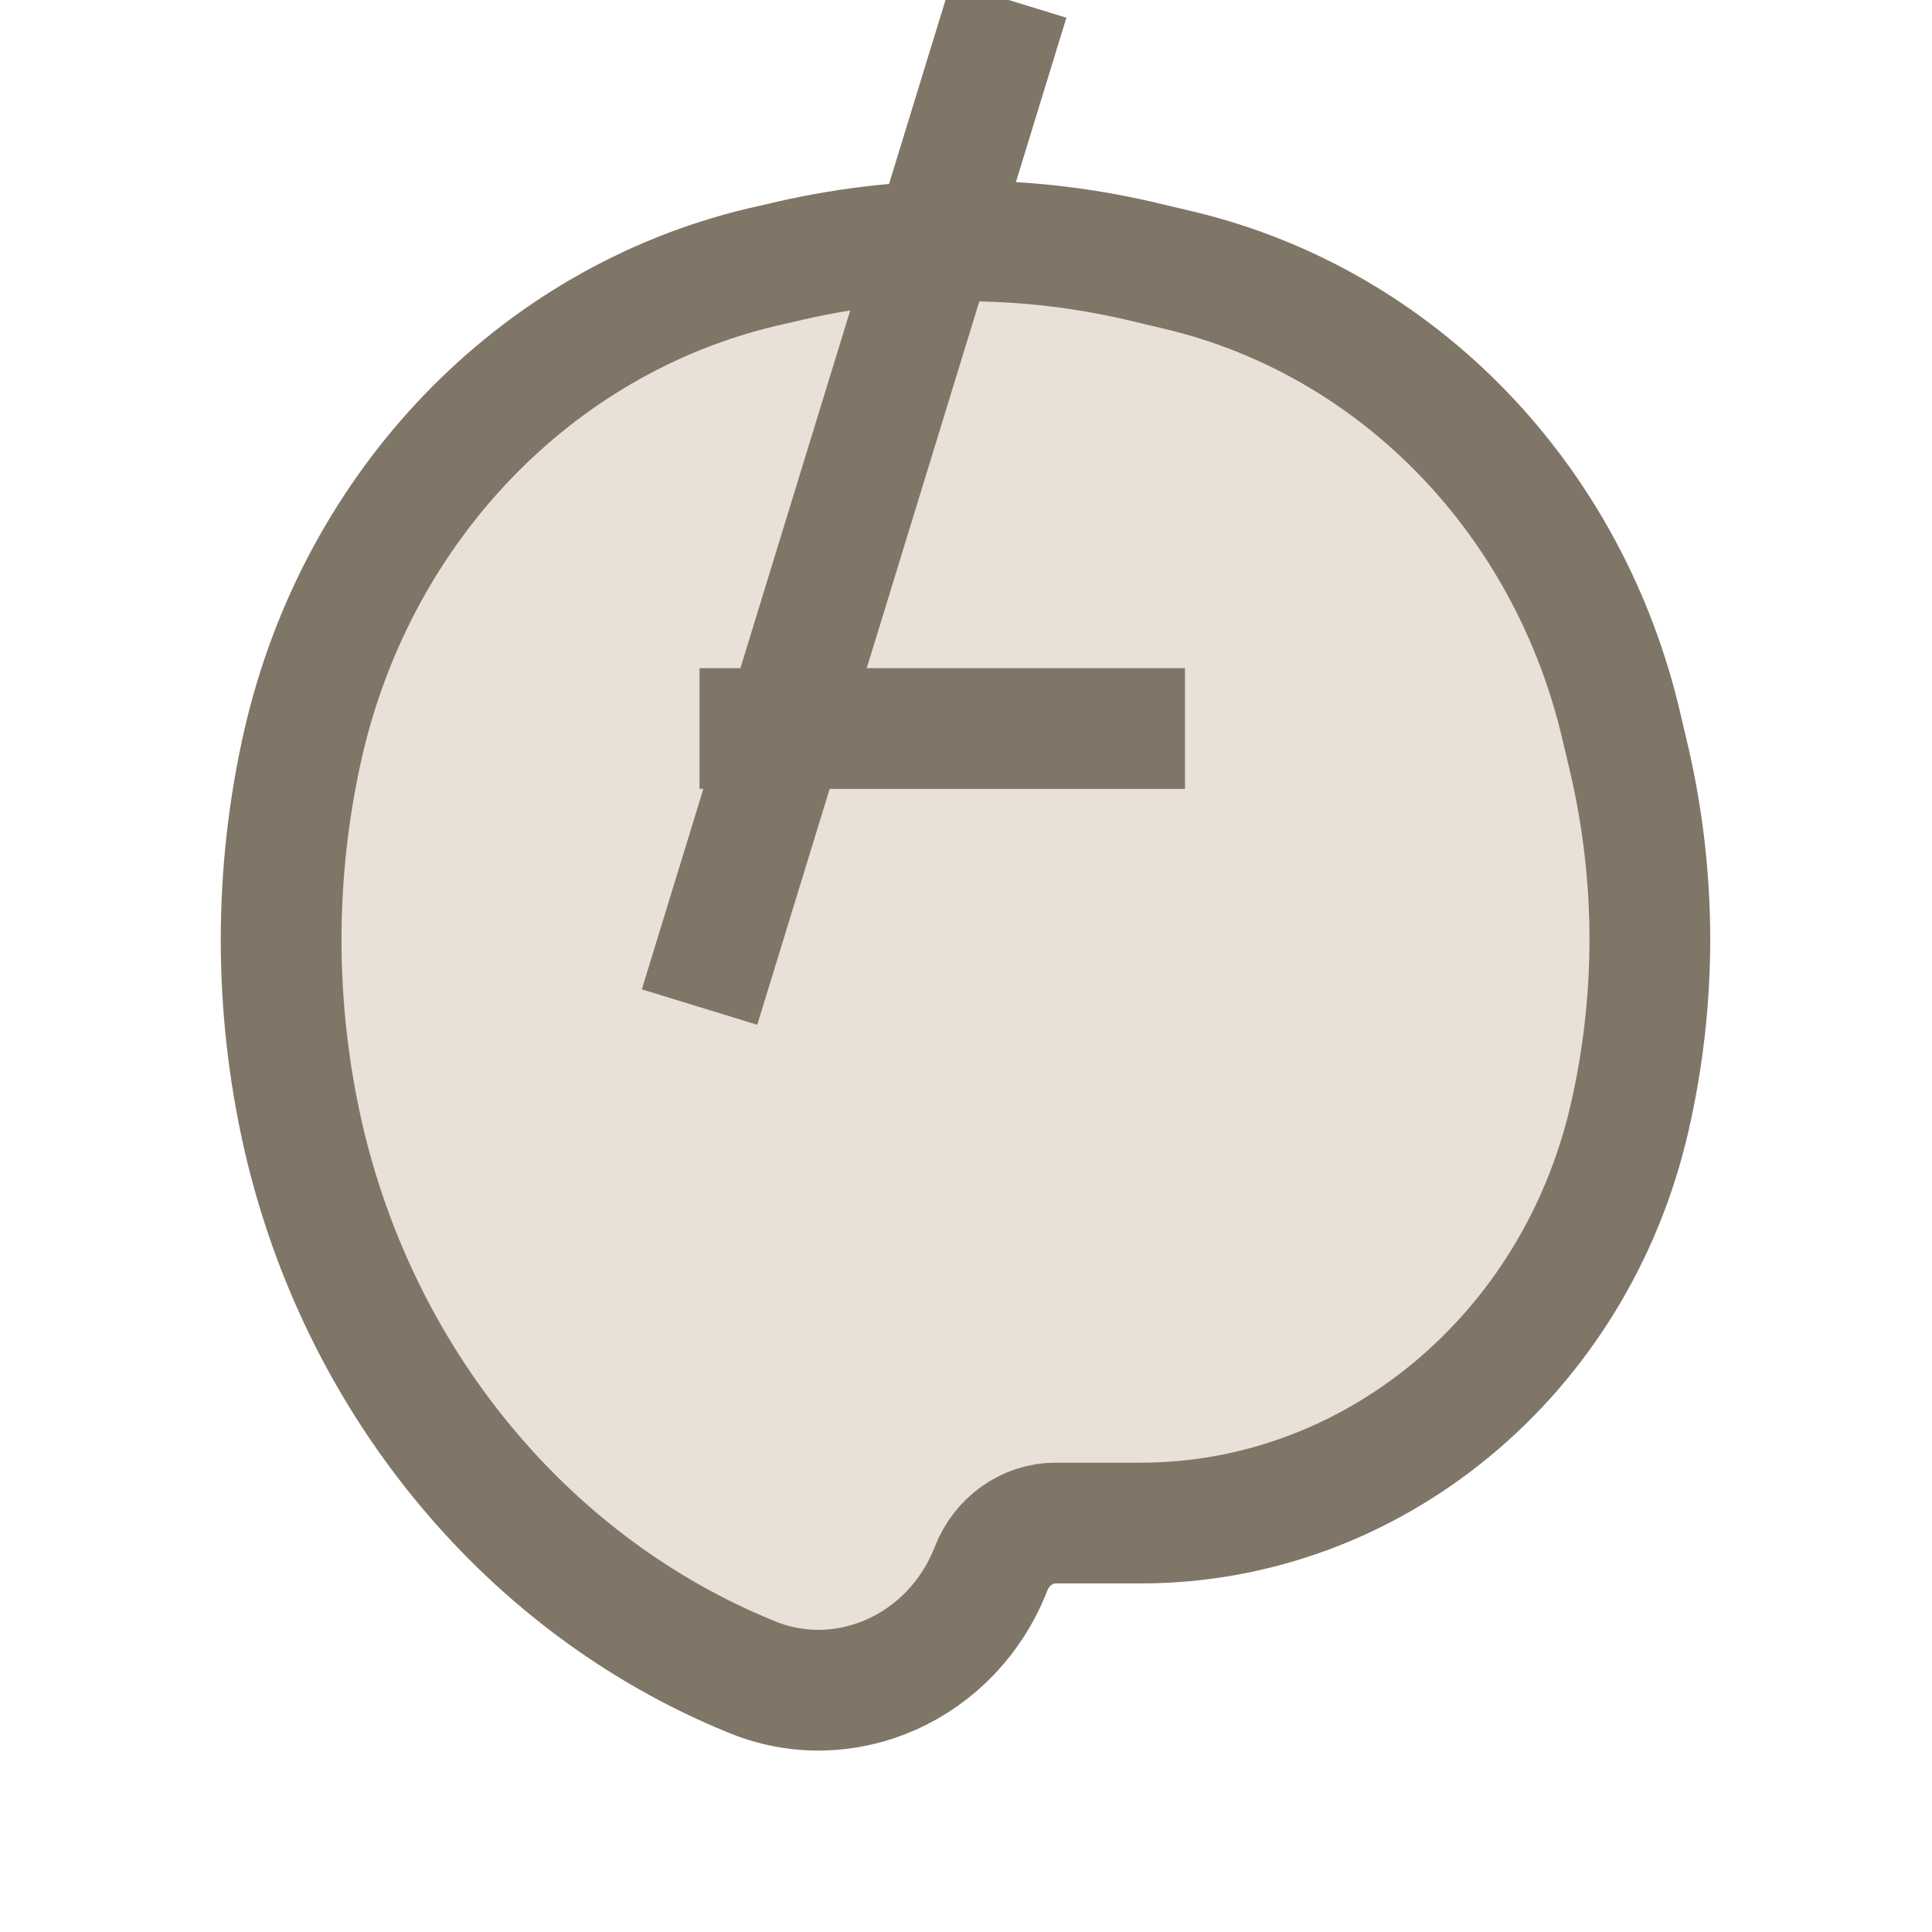 <svg width="24" height="24" viewBox="0 0 24 24" fill="none" xmlns="http://www.w3.org/2000/svg" xmlns:xlink="http://www.w3.org/1999/xlink">
	<desc>
			Created with Pixso.
	</desc>
	<defs>
		<clipPath id="clip6_2757">
			<rect width="24" height="24" fill="white" fill-opacity="0"/>
		</clipPath>
	</defs>
	<g clip-path="url(#clip6_2757)">
		<path d="M3.77 9.22C4.45 6.28 6.65 3.99 9.46 3.32L9.68 3.27C11.2 2.9 12.77 2.9 14.28 3.27L14.66 3.36C17.37 4.01 19.5 6.21 20.15 9.06L20.24 9.44C20.58 10.91 20.58 12.43 20.24 13.9C19.56 16.84 17.05 18.92 14.17 18.92L13.11 18.92C12.76 18.92 12.44 19.15 12.31 19.49C11.83 20.72 10.48 21.32 9.31 20.82L9.19 20.77C6.48 19.61 4.46 17.12 3.77 14.13C3.4 12.52 3.4 10.83 3.77 9.22ZM8.71 9.78L8.69 9.8C8.27 9.8 7.94 9.47 7.94 9.05C7.94 8.63 8.27 8.3 8.69 8.3L8.71 8.32L8.71 9.78ZM14.7 8.32L14.72 8.3C15.14 8.3 15.47 8.63 15.47 9.05C15.47 9.47 15.14 9.8 14.72 9.8L14.7 9.78L14.7 8.32ZM8.71 13.24L8.69 13.26C8.27 13.26 7.94 12.93 7.94 12.51C7.94 12.09 8.27 11.76 8.69 11.76L8.71 11.78L8.71 13.24ZM12.51 11.78L12.53 11.76C12.95 11.76 13.28 12.09 13.28 12.51C13.28 12.93 12.95 13.26 12.53 13.26L12.51 13.24L12.51 11.78Z" fill="#E9E1D8" fill-opacity="1" fill-rule="nonzero"/>
		<path d="M9.68 3.27C11.2 2.9 12.77 2.9 14.28 3.27L14.66 3.36C17.37 4.01 19.5 6.21 20.15 9.06L20.24 9.44C20.58 10.91 20.58 12.43 20.24 13.9C19.56 16.84 17.05 18.92 14.17 18.92L13.11 18.92C12.76 18.92 12.44 19.15 12.31 19.49C11.83 20.72 10.48 21.32 9.31 20.82L9.19 20.77C6.48 19.61 4.46 17.12 3.77 14.13C3.4 12.52 3.4 10.83 3.77 9.22C4.45 6.28 6.65 3.99 9.46 3.32L9.68 3.27ZM8.69 9.05L14.72 9.05M8.69 12.51L12.53 " stroke="#7F7667" stroke-opacity="1" stroke-width="1.5"/>
	</g>
</svg>
